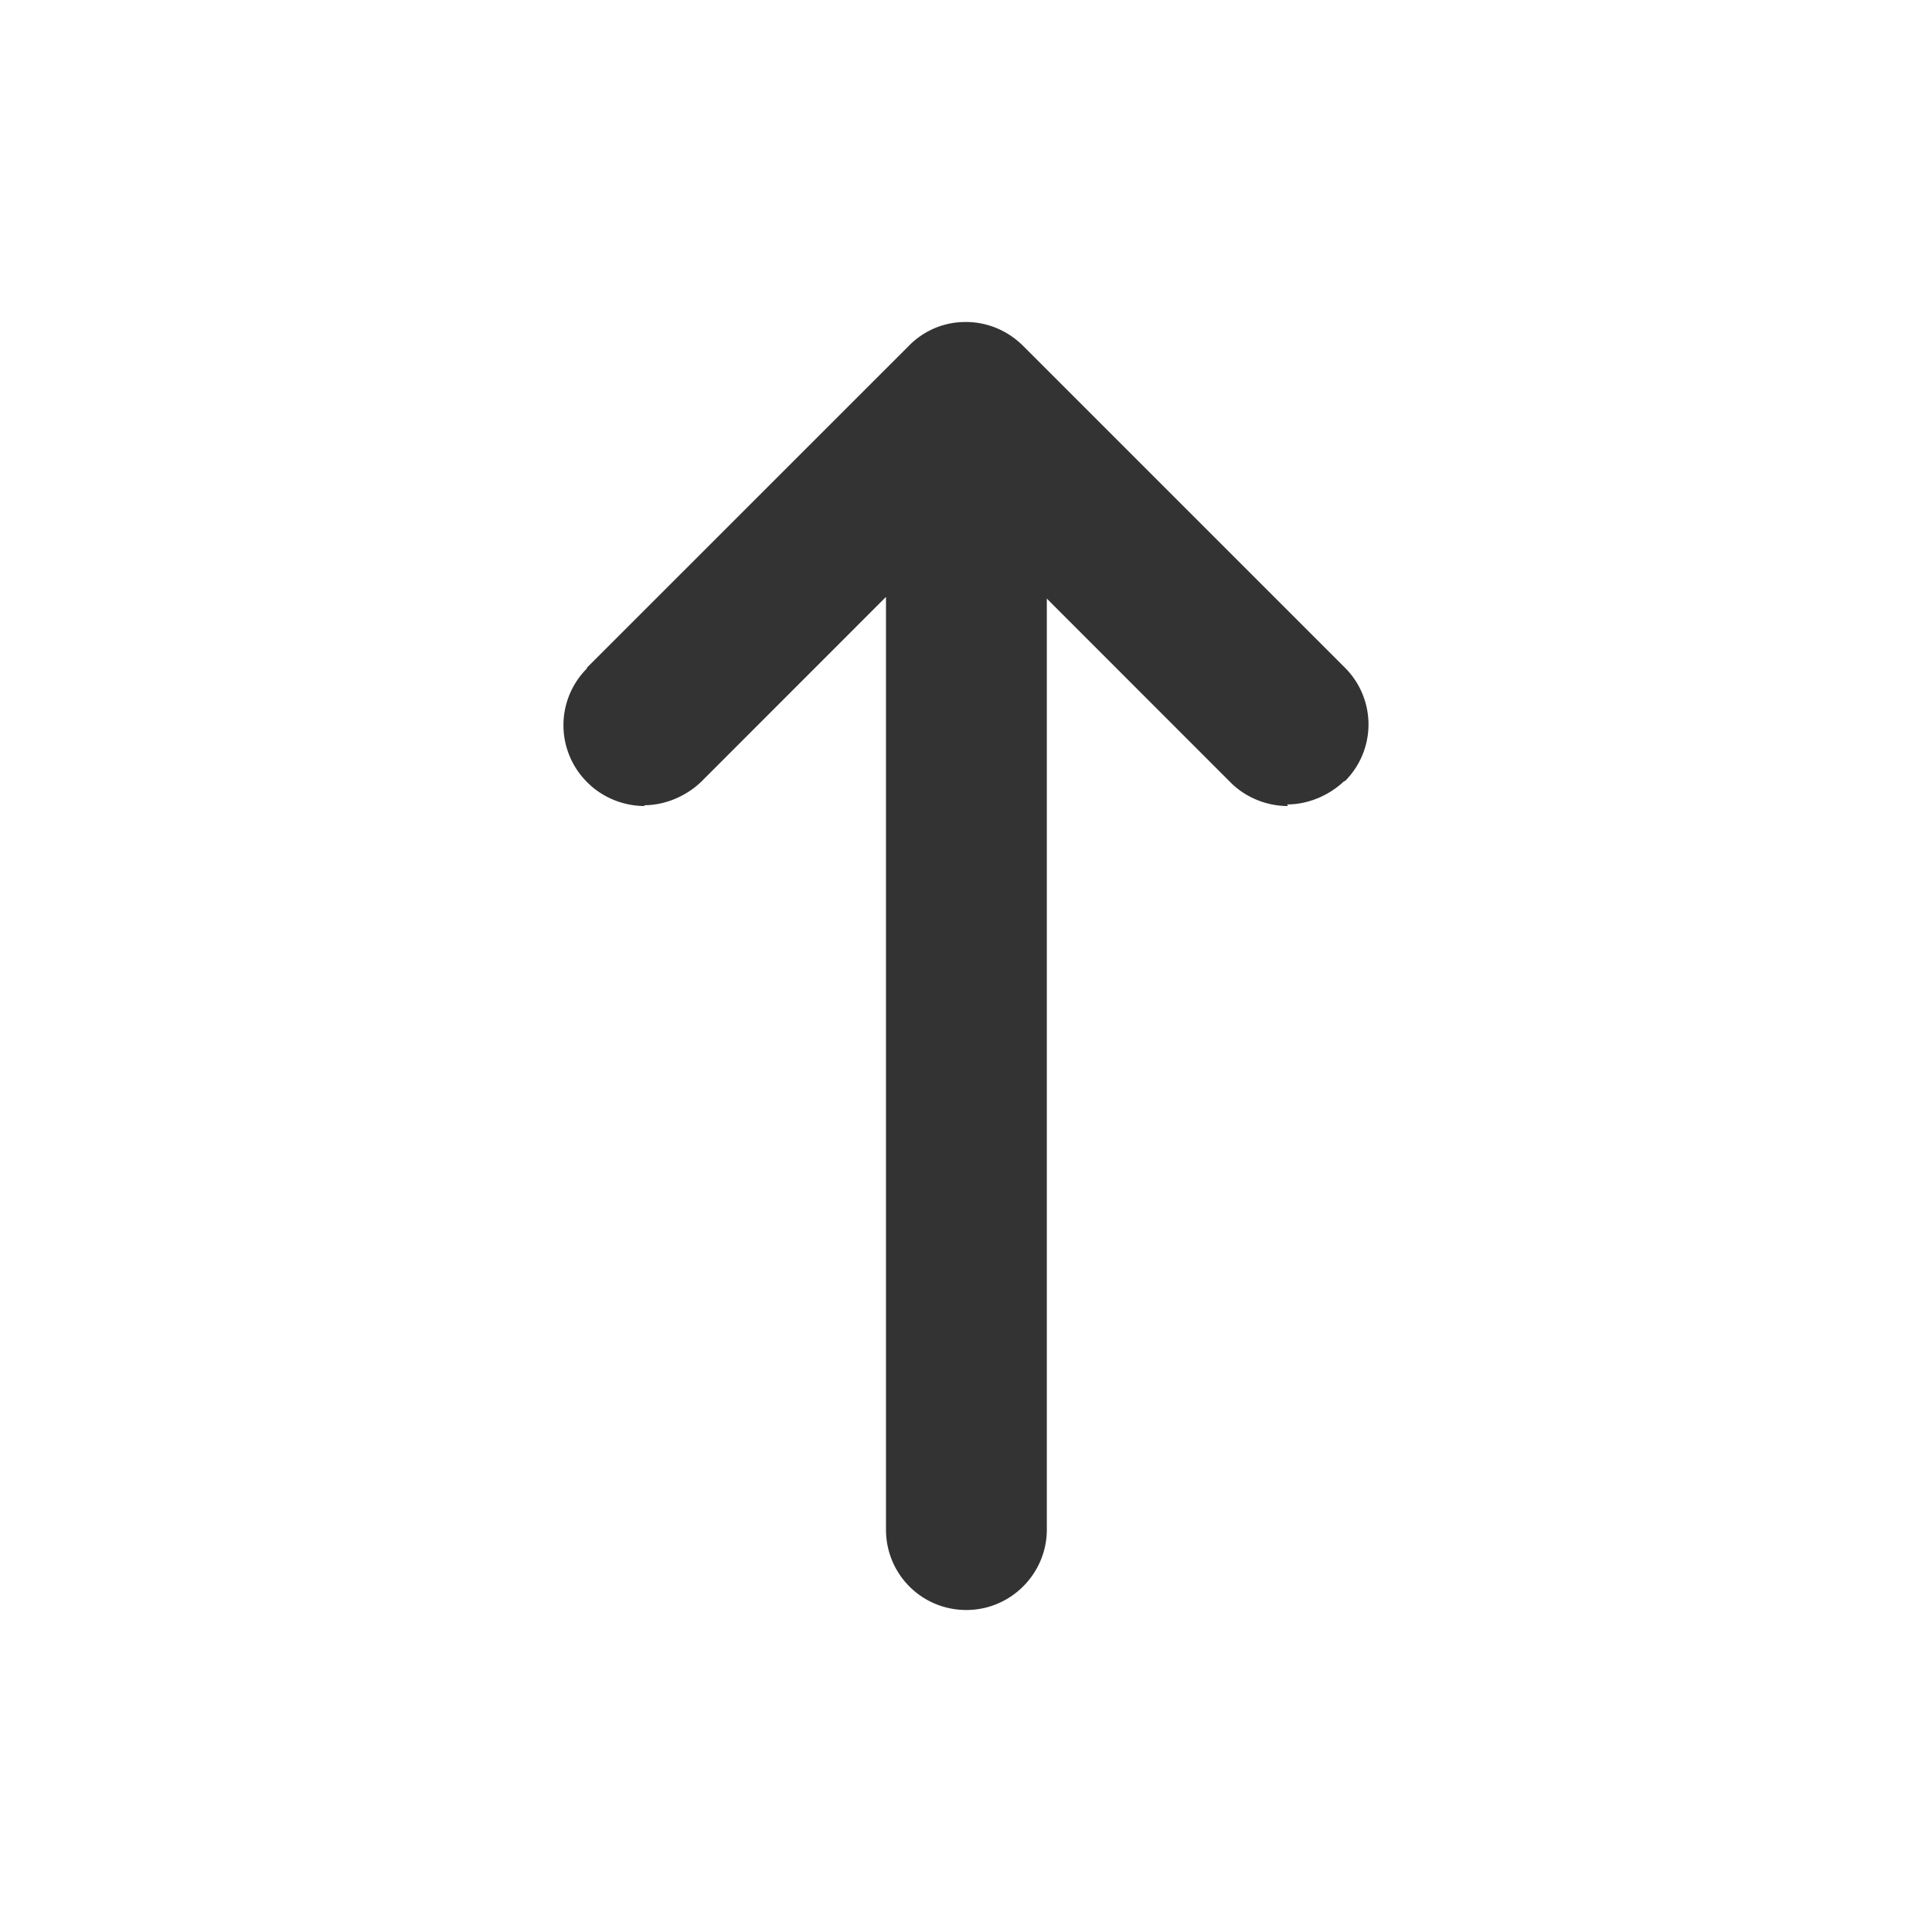 <svg xmlns="http://www.w3.org/2000/svg" width="24" height="24" fill="none" viewBox="0 0 24 24">
  <path fill="#333" fill-rule="evenodd" d="M7.3 9.723c.18.18.44.29.71.29l-.01-.01c.26 0 .52-.11.709-.29l2.297-2.298v11.586c0 .55.44.999.999.999.55 0 .999-.45.999-.999V7.436l2.286 2.287c.18.18.44.29.709.29l-.01-.02c.26 0 .52-.11.709-.29h.01a.995.995 0 0 0 0-1.408L12.713 4.3c-.2-.201-.46-.301-.717-.3a.98.98 0 0 0-.71.3L7.29 8.295v.01a.998.998 0 0 0 .01 1.418Z" clip-rule="evenodd"/>
</svg>
